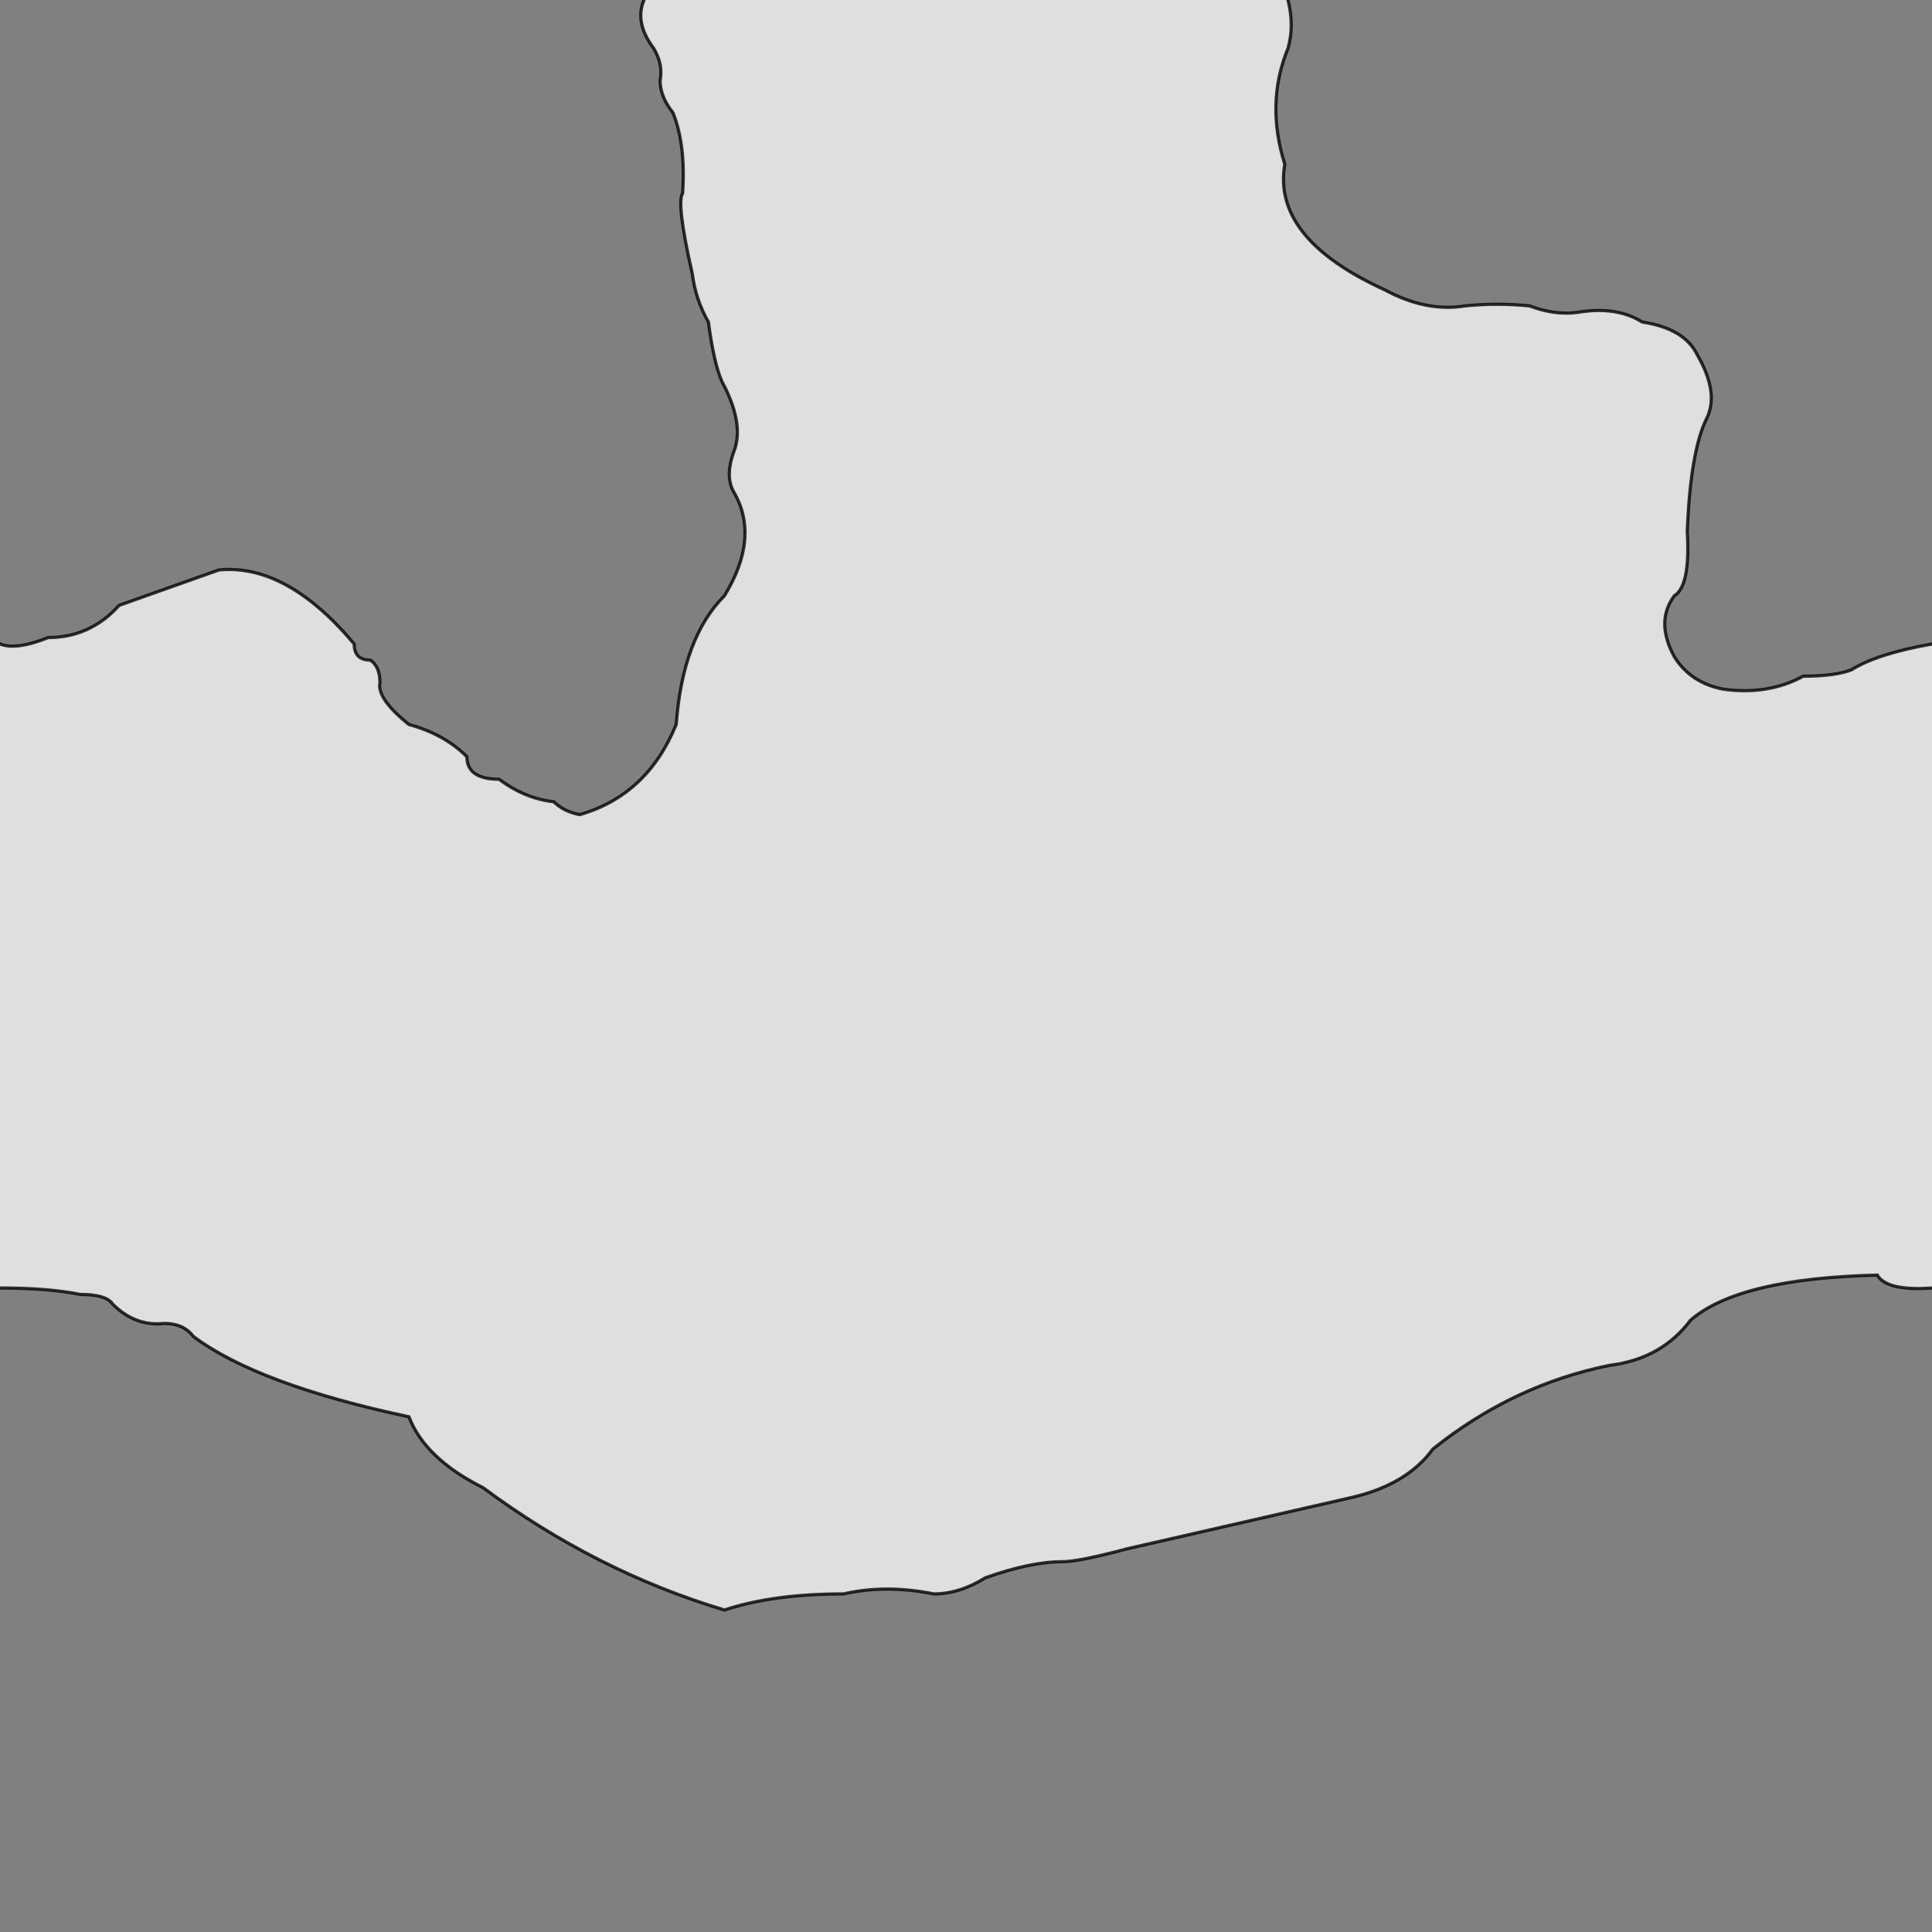 <svg xmlns="http://www.w3.org/2000/svg" viewBox="0 0 600 600">
	<rect x="0" y="0" width="600" height="600" fill="#808080" stroke="none"/>
	<path style="fill:white;fill-opacity:0.75;stroke:black;stroke-width:1px;stroke-opacity:0.8" d="M200,-5 v5 Q197,7 203,15 206,20 205,25 205,30 209,35 213,45 212,60 210,63 215,85 216,93 220,100 222,115 225,120 231,132 228,140 T228,153 Q236,167 225,185 212,198 210,225 201,247 180,253 175,252 172,249 163,248 155,242 145,242 145,235 138,228 127,225 117,217 118,212 118,207 115,205 110,205 110,200 89,175 68,177 L37,188 Q28,198 15,198 5,202 0,200 h-5 v200 h5 Q15,400 25,402 33,402 35,405 42,412 51,411 57,411 60,415 80,430 127,440 132,453 150,462 185,488 225,500 240,495 262,495 275,492 290,495 298,495 306,490 320,485 330,485 335,485 350,481 L420,465 Q437,461 445,450 470,430 500,424 516,422 525,410 540,397 583,396 586,401 600,400 h5 v-200 h-5 Q583,203 575,208 570,210 560,210 549,216 535,214 525,212 520,204 514,193 520,185 525,182 524,165 525,140 530,130 534,122 527,110 523,102 510,100 502,95 490,97 483,98 475,95 465,94 455,95 443,97 430,90 395,74 399,51 393,32 400,15 402,8 400,0 v-5 Z"/>
</svg>
